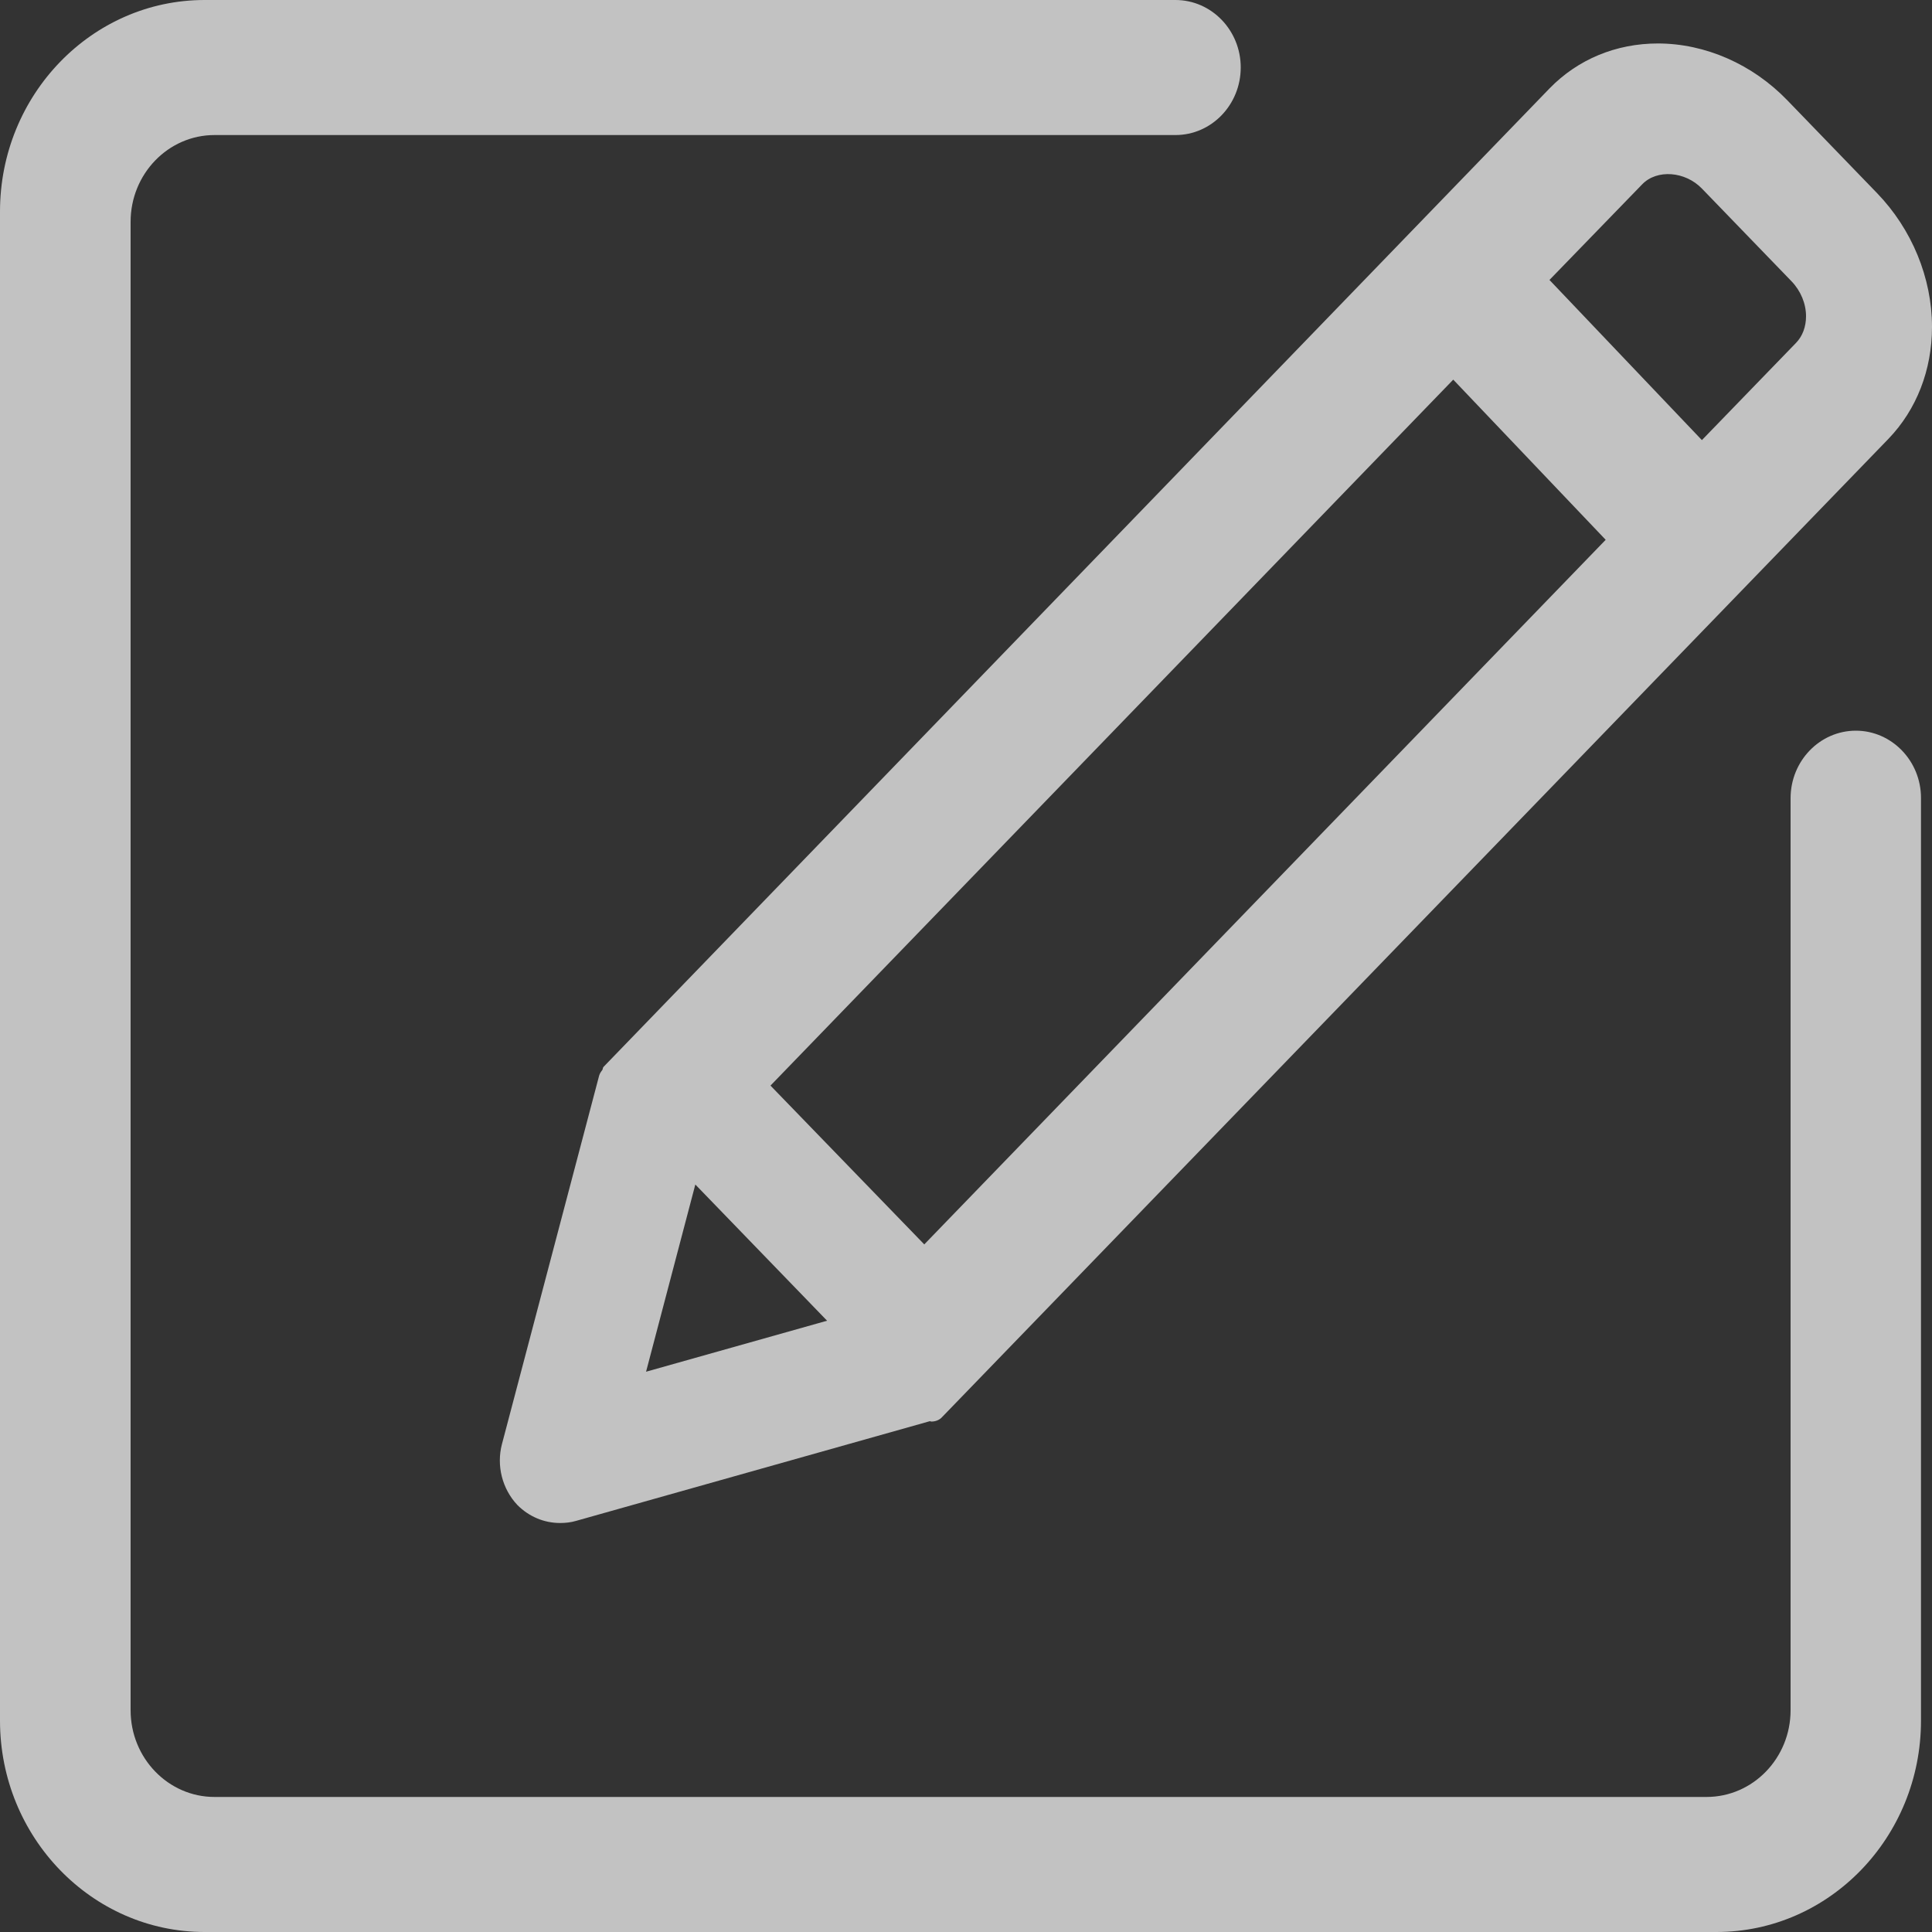 <svg xmlns="http://www.w3.org/2000/svg" xmlns:xlink="http://www.w3.org/1999/xlink" width="10" height="10" viewBox="0 0 10 10" fill="none">
<rect x="0" y="0" width="10" height="10" fill="#333333" stroke="none"/>
<path   fill-rule="evenodd"  fill="#FFFFFF" fill-opacity="0.7" d="M3.117 5.539C3.11 5.548 3.104 5.557 3.101 5.568L2.598 7.475C2.569 7.586 2.599 7.706 2.678 7.79C2.738 7.85 2.816 7.883 2.899 7.883C2.927 7.883 2.955 7.88 2.982 7.872L4.813 7.356C4.816 7.356 4.818 7.358 4.82 7.358C4.841 7.358 4.862 7.351 4.877 7.334L9.775 2.271C9.92 2.12 10 1.915 10 1.692C10 1.439 9.896 1.186 9.715 0.999L9.252 0.52C9.071 0.332 8.826 0.225 8.581 0.225C8.365 0.225 8.167 0.307 8.021 0.457L3.124 5.522C3.119 5.527 3.121 5.534 3.117 5.539ZM9.296 1.775L8.809 2.278L8.02 1.449L8.5 0.954C8.576 0.875 8.723 0.886 8.81 0.977L9.273 1.456C9.321 1.506 9.348 1.572 9.348 1.637C9.348 1.691 9.33 1.74 9.296 1.775ZM3.988 5.619L7.522 1.965L8.311 2.794L4.784 6.441L3.988 5.619ZM3.344 7.1L3.599 6.131L4.281 6.836L3.344 7.1Z">
</path>
<path d="M9.606 3.782C9.42 3.782 9.268 3.938 9.268 4.132L9.268 8.852C9.268 9.1 9.073 9.301 8.833 9.301L1.11 9.301C0.871 9.301 0.676 9.1 0.676 8.852L0.676 1.148C0.676 0.9 0.871 0.699 1.11 0.699L6.084 0.699C6.271 0.699 6.422 0.542 6.422 0.349C6.422 0.157 6.271 3.59704e-16 6.084 3.59704e-16L1.059 0C0.475 0 1.73948e-16 0.491 1.73948e-16 1.095L0 8.906C0 9.509 0.475 10 1.059 10L8.884 10C9.469 10 9.943 9.509 9.943 8.906L9.943 4.13C9.943 3.938 9.791 3.782 9.606 3.782Z"   fill="#FFFFFF" fill-opacity="0.7">
</path>
</svg>
